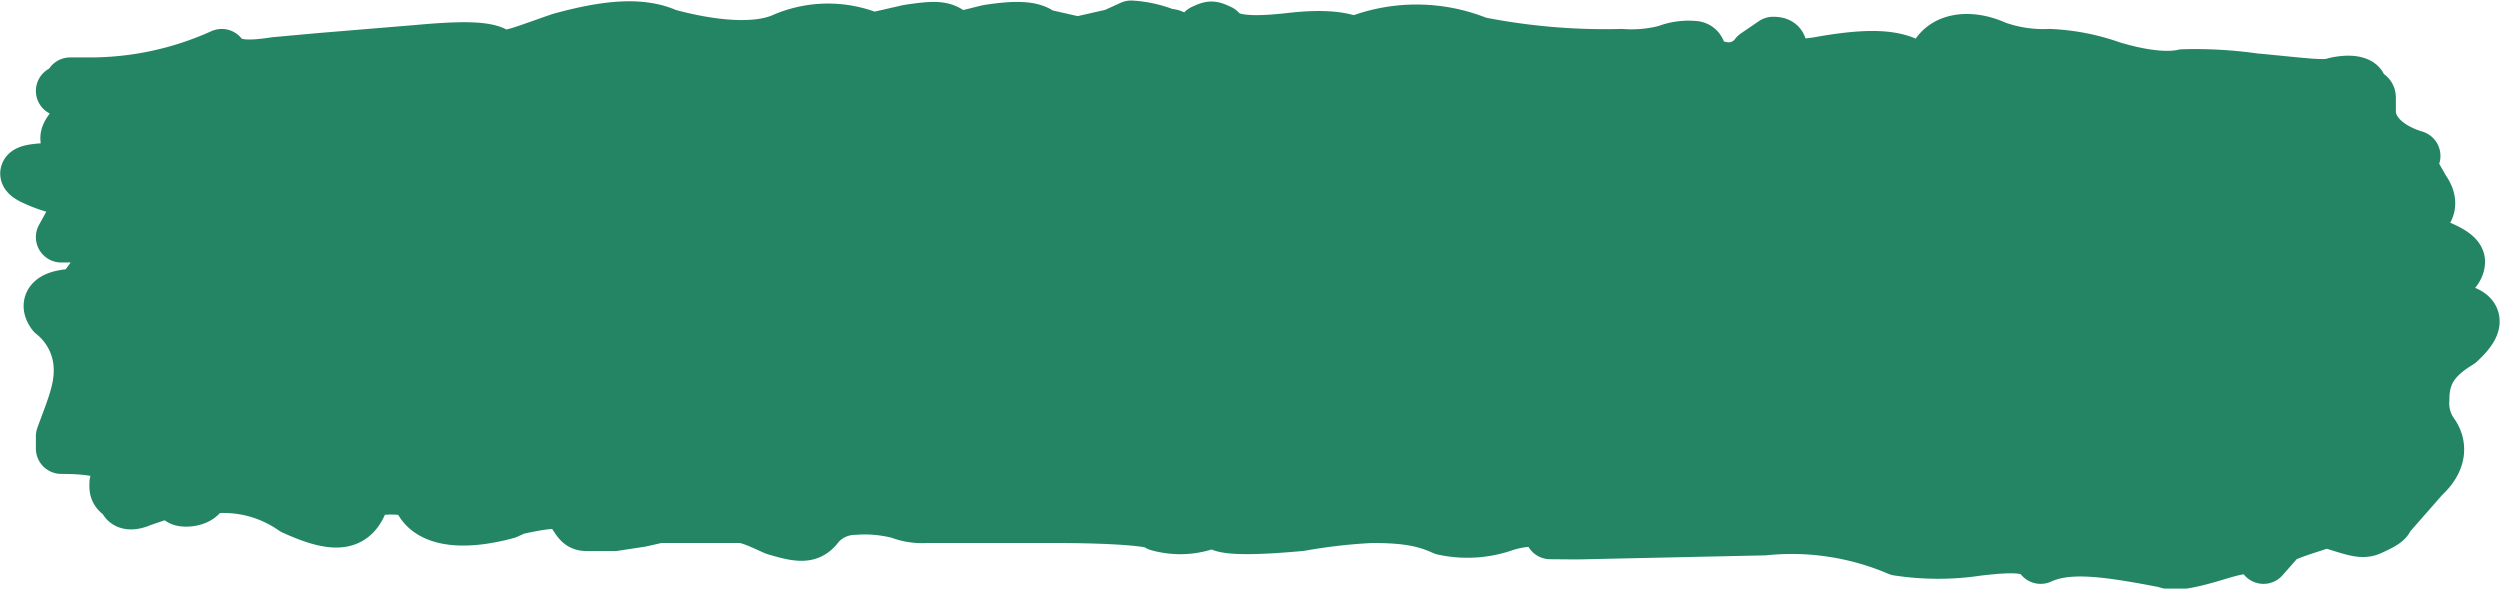 <svg xmlns="http://www.w3.org/2000/svg" width="246.333" height="57.996" viewBox="0 0 246.333 57.996">
  <path id="Trazado_548" data-name="Trazado 548" d="M-282.774,392.664c0-1.2-1.758-1.6-4.391-.8a11.145,11.145,0,0,1-6.149.4c-1.758-.8-3.515-1.2-7.03-1.2a55.223,55.223,0,0,0-7.027.8q-6.59.6-7.907,0c0-.4-.88-.4-1.758,0a8.033,8.033,0,0,1-4.391,0c0-.4-3.515-.8-10.544-.8h-12.3a6.043,6.043,0,0,1-2.636-.4,13.364,13.364,0,0,0-4.391-.4,4.711,4.711,0,0,0-3.515,1.6c-.878,1.2-1.758,1.2-4.391.4-1.758-.8-2.636-1.2-3.515-1.2h-7.907l-1.758.4-2.634.4h-2.636c-.88,0-.88-.4-1.758-1.6q0-1.2-5.273,0l-.878.4c-4.391,1.2-7.9.8-8.786-1.6,0-.4-.878-.8-2.634-.8s-2.636.4-2.636.8c-.88,2.806-2.635,3.2-7.029,1.2a11.962,11.962,0,0,0-8.784-2c0-.4,0-.8-.88-.8s-1.756.4-1.756.8l-3.513,1.2c-.88.4-1.759.4-1.759-.4-.878-.4-.878-.8-.878-1.2s0-.4.878-.8c0-2-1.756-2.806-6.149-2.806v-1.2c.878-2.406,1.758-4.41,1.758-6.413a7,7,0,0,0-2.636-5.612c-.878-1.2,0-2,2.636-2l1.756-2.406c.88-1.6,1.758-2.4.88-2.8,0-.4,0-.4-.88-.4h-3.513l.878-1.6,4.393-2c.878-.4,1.758-1.2.878-1.6a24.576,24.576,0,0,0-4.391.4c-.88.4-2.636,0-4.393-.8s-.878-1.2,2.635-1.2c1.758,0,2.636-.4,2.636-.8s0-.8-.878-1.2c-1.758-.4-1.758-1.2,0-2.8,1.756-1.2.878-2.4-1.758-2.806.878-.4.878-.4.878-.8h1.758a31.469,31.469,0,0,0,13.178-2.806c.88,1.2,2.636,1.2,5.273.8l4.391-.4,9.662-.8c4.395-.4,7.03-.4,7.908.4.878.4,2.636-.4,6.151-1.6,4.391-1.2,7.9-1.6,10.54-.4,4.395,1.2,8.786,1.6,11.422.4a11.153,11.153,0,0,1,8.786,0l3.513-.8c2.636-.4,3.513-.4,4.391.4.88.4,1.758,0,3.513-.4,2.637-.4,4.395-.4,5.273.4l3.513.8,3.513-.8,1.759-.8a11.125,11.125,0,0,1,3.513.8c.878,0,.878.4.878.8.878.4.878.4.878.8.88,0,1.758-.4,1.758-.8v-1.2c.878-.4.878-.4,1.758,0,.878,1.2,3.513,1.2,7.029.8s5.271,0,6.149.4a16.281,16.281,0,0,1,12.3,0,63.8,63.8,0,0,0,14.056,1.2,13.381,13.381,0,0,0,4.393-.4,6.036,6.036,0,0,1,2.635-.4c.88,0,.88.8.88,2h1.756a3.287,3.287,0,0,0,3.513-1.2l1.758-1.2c.878,0,.878.4.878,1.2s.88,1.2,3.513.8c4.395-.8,7.03-.8,8.786,0s2.636.8,2.636.4v-.8c.878-2,3.513-2.4,6.151-1.2a13.668,13.668,0,0,0,5.271.8,20.973,20.973,0,0,1,6.149,1.2c2.635.8,5.271,1.2,7.029.8a41.4,41.4,0,0,1,7.027.4c4.393.4,7.029.8,7.908.4,1.756-.4,2.634,0,2.634.4v.4c.88.4.88.4.88.8v1.2c0,2,1.756,3.605,4.391,4.409-.878.4,0,1.6.88,3.206.88,1.2.88,2.4-.88,3.206-.878.4-.878,1.2,0,1.6,2.637.8,4.395,1.6,4.395,2.406q0,1.8-5.273,3.607c-.878.4-.878.8,0,.8h1.758c5.271,0,6.149,1.2,3.515,3.608-2.635,1.6-3.515,3.206-3.515,5.611a5.016,5.016,0,0,0,.88,3.208c.878,1.2.878,2.8-.88,4.408l-3.515,4.008c0,.4-.878.8-1.756,1.2s-1.758,0-4.393-.8c-.878.4-2.636.8-4.391,1.6l-1.759,2c-.878-1.2-1.756-1.2-4.391-.4s-4.391,1.2-5.271.8c-6.151-1.2-9.664-1.6-12.3-.4-.878-1.2-2.636-1.2-6.151-.8a26.082,26.082,0,0,1-7.9,0,26.646,26.646,0,0,0-13.178-2.006l-18.449.4Zm-132.656-4.409c0,.8-.88,1.2-1.758,1.2s-.878-.4-.878-1.2Z" transform="translate(435.524 -340.063)" fill="#248565" stroke="#248565" stroke-linecap="round" stroke-linejoin="round" stroke-width="5"/>
</svg>
